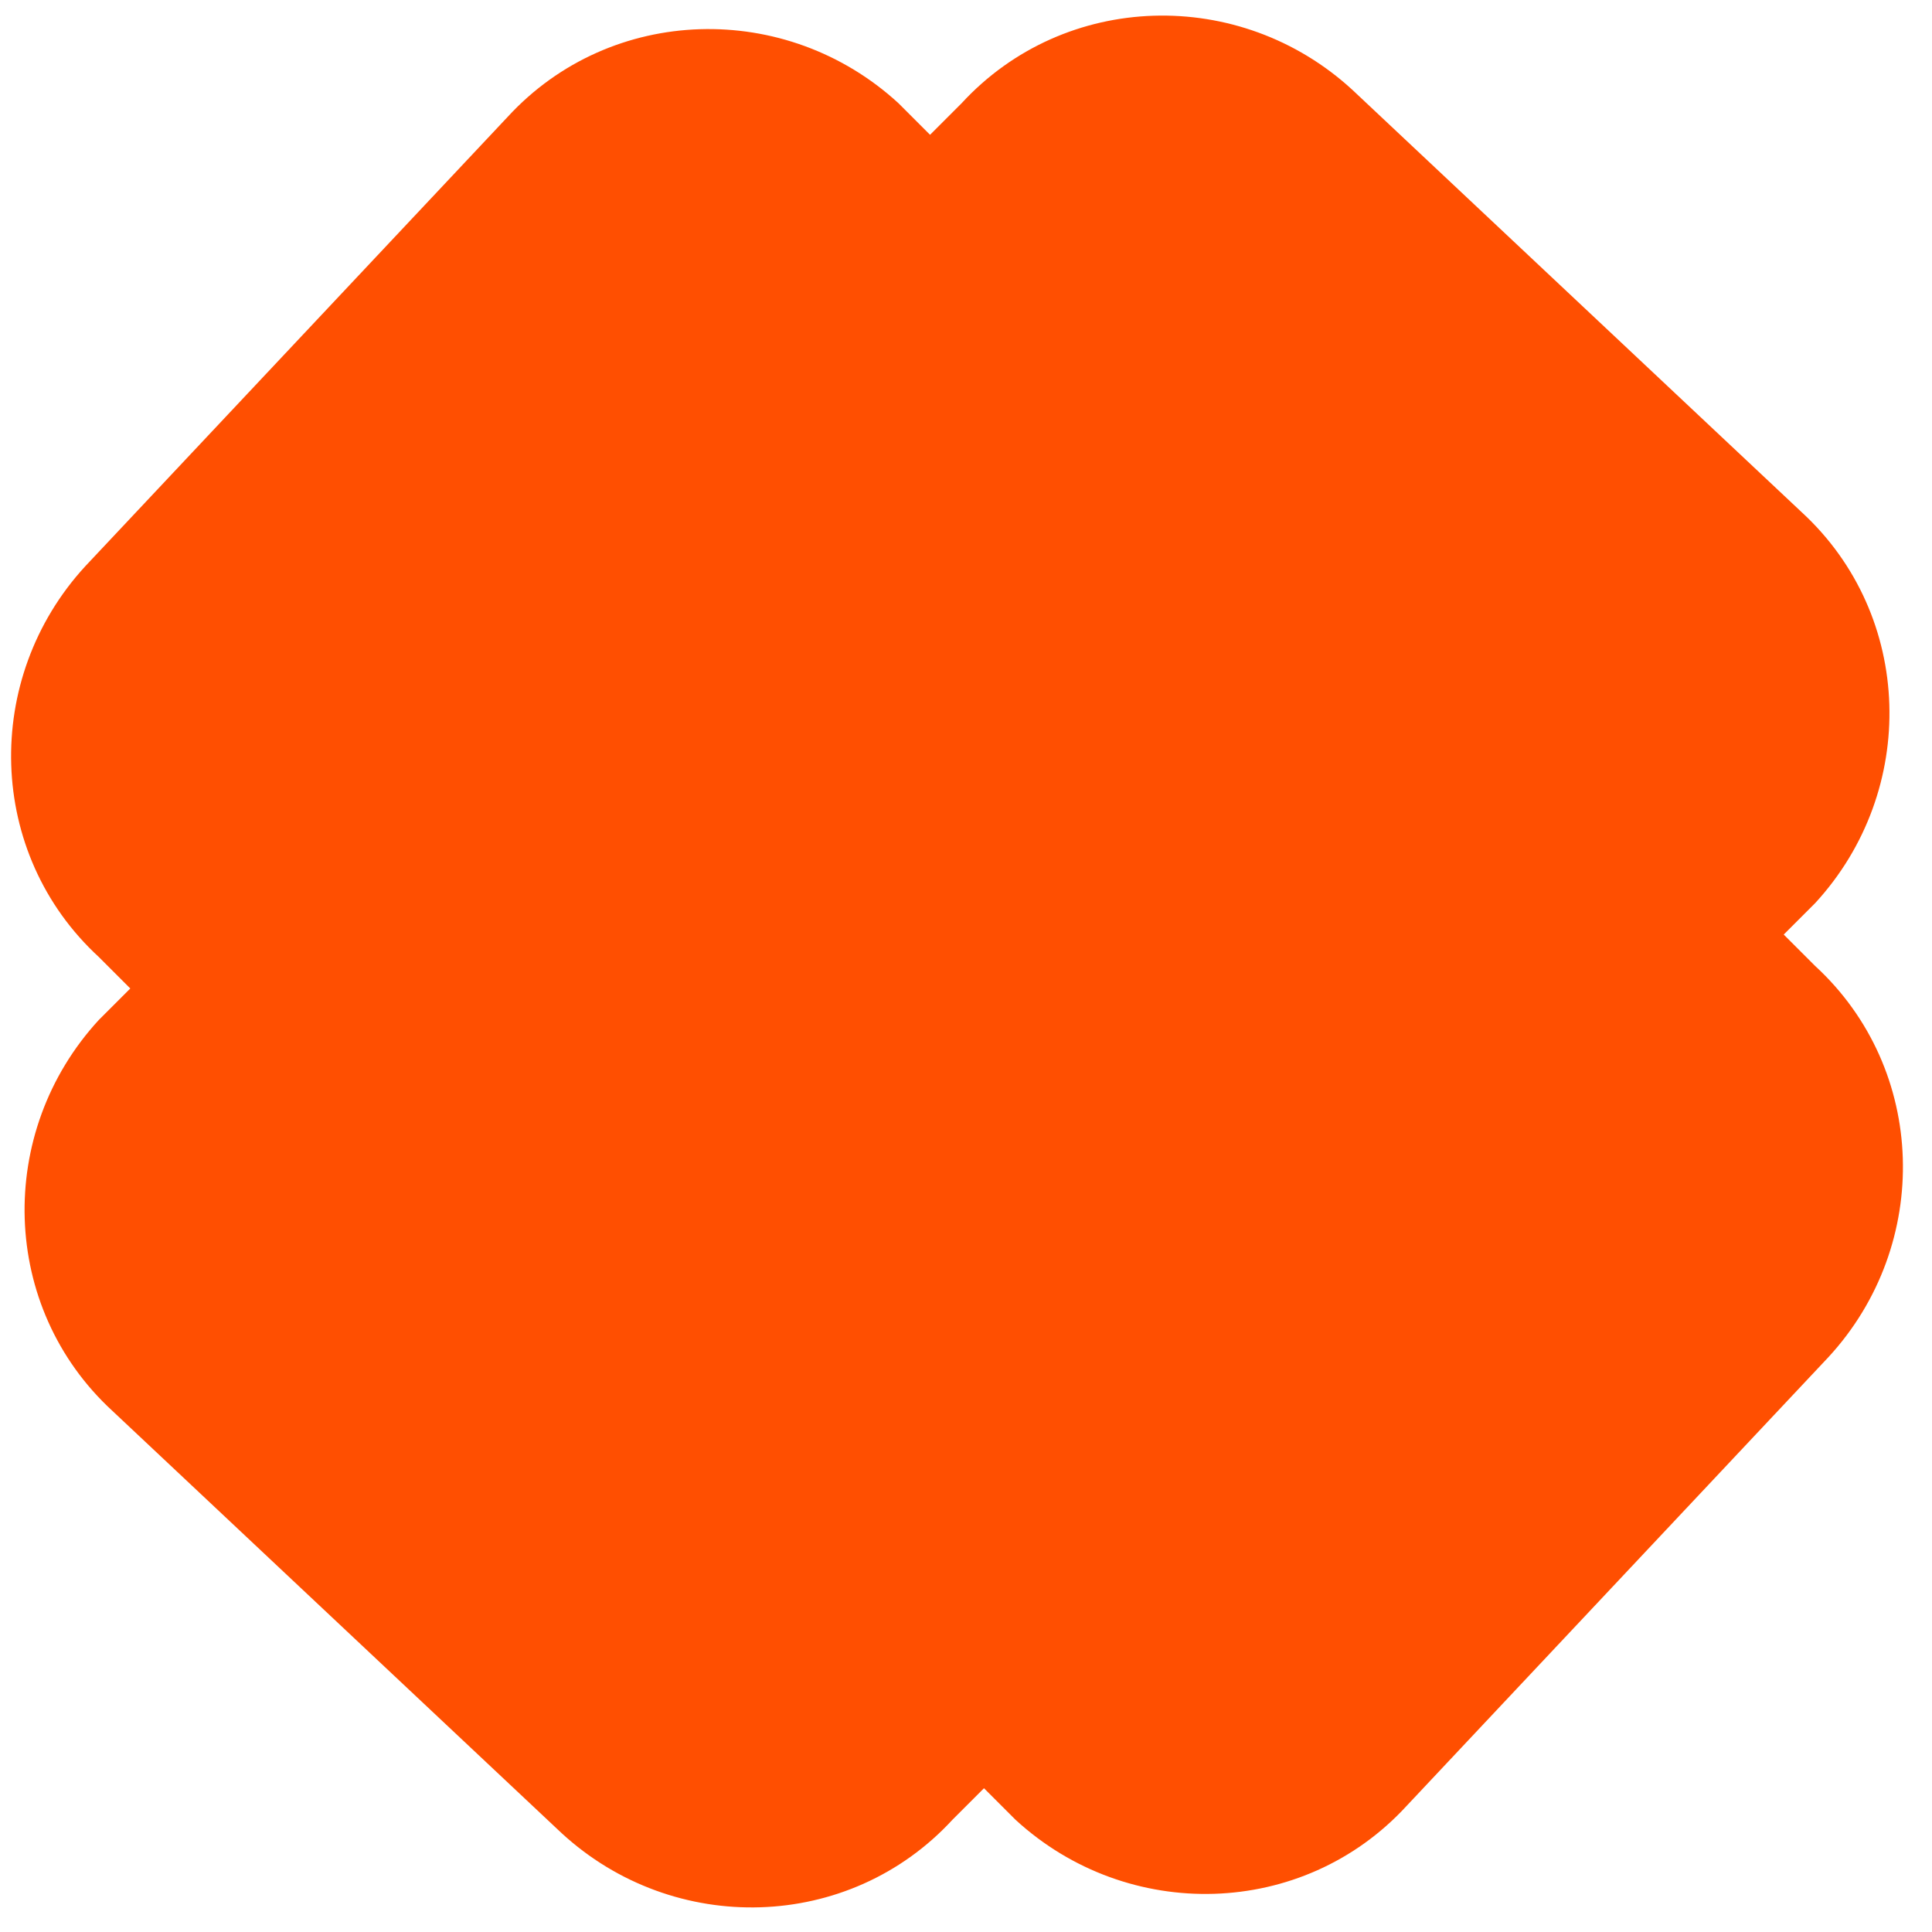 <svg xmlns="http://www.w3.org/2000/svg" width="200" height="200" fill="none"><path fill="#FF4F01" d="m187.907 100-3.256-3.255 3.256-3.256c10.698-11.628 10.233-29.768-1.395-40.465L140 9.303C128.372-1.395 110.233-.93 99.535 10.698l-3.256 3.256-3.256-3.256C81.396 0 63.256.466 52.558 12.093L8.838 58.605C-1.86 70.233-1.396 88.373 10.232 99.07l3.256 3.256-3.256 3.256C-.465 117.21 0 135.349 11.628 146.047l46.512 43.721c11.628 10.697 29.767 10.232 40.465-1.396l3.256-3.255 3.255 3.255c11.628 10.698 29.768 10.233 40.466-1.395l43.721-46.511C200 128.838 199.535 110.698 187.907 100Z"/></svg>